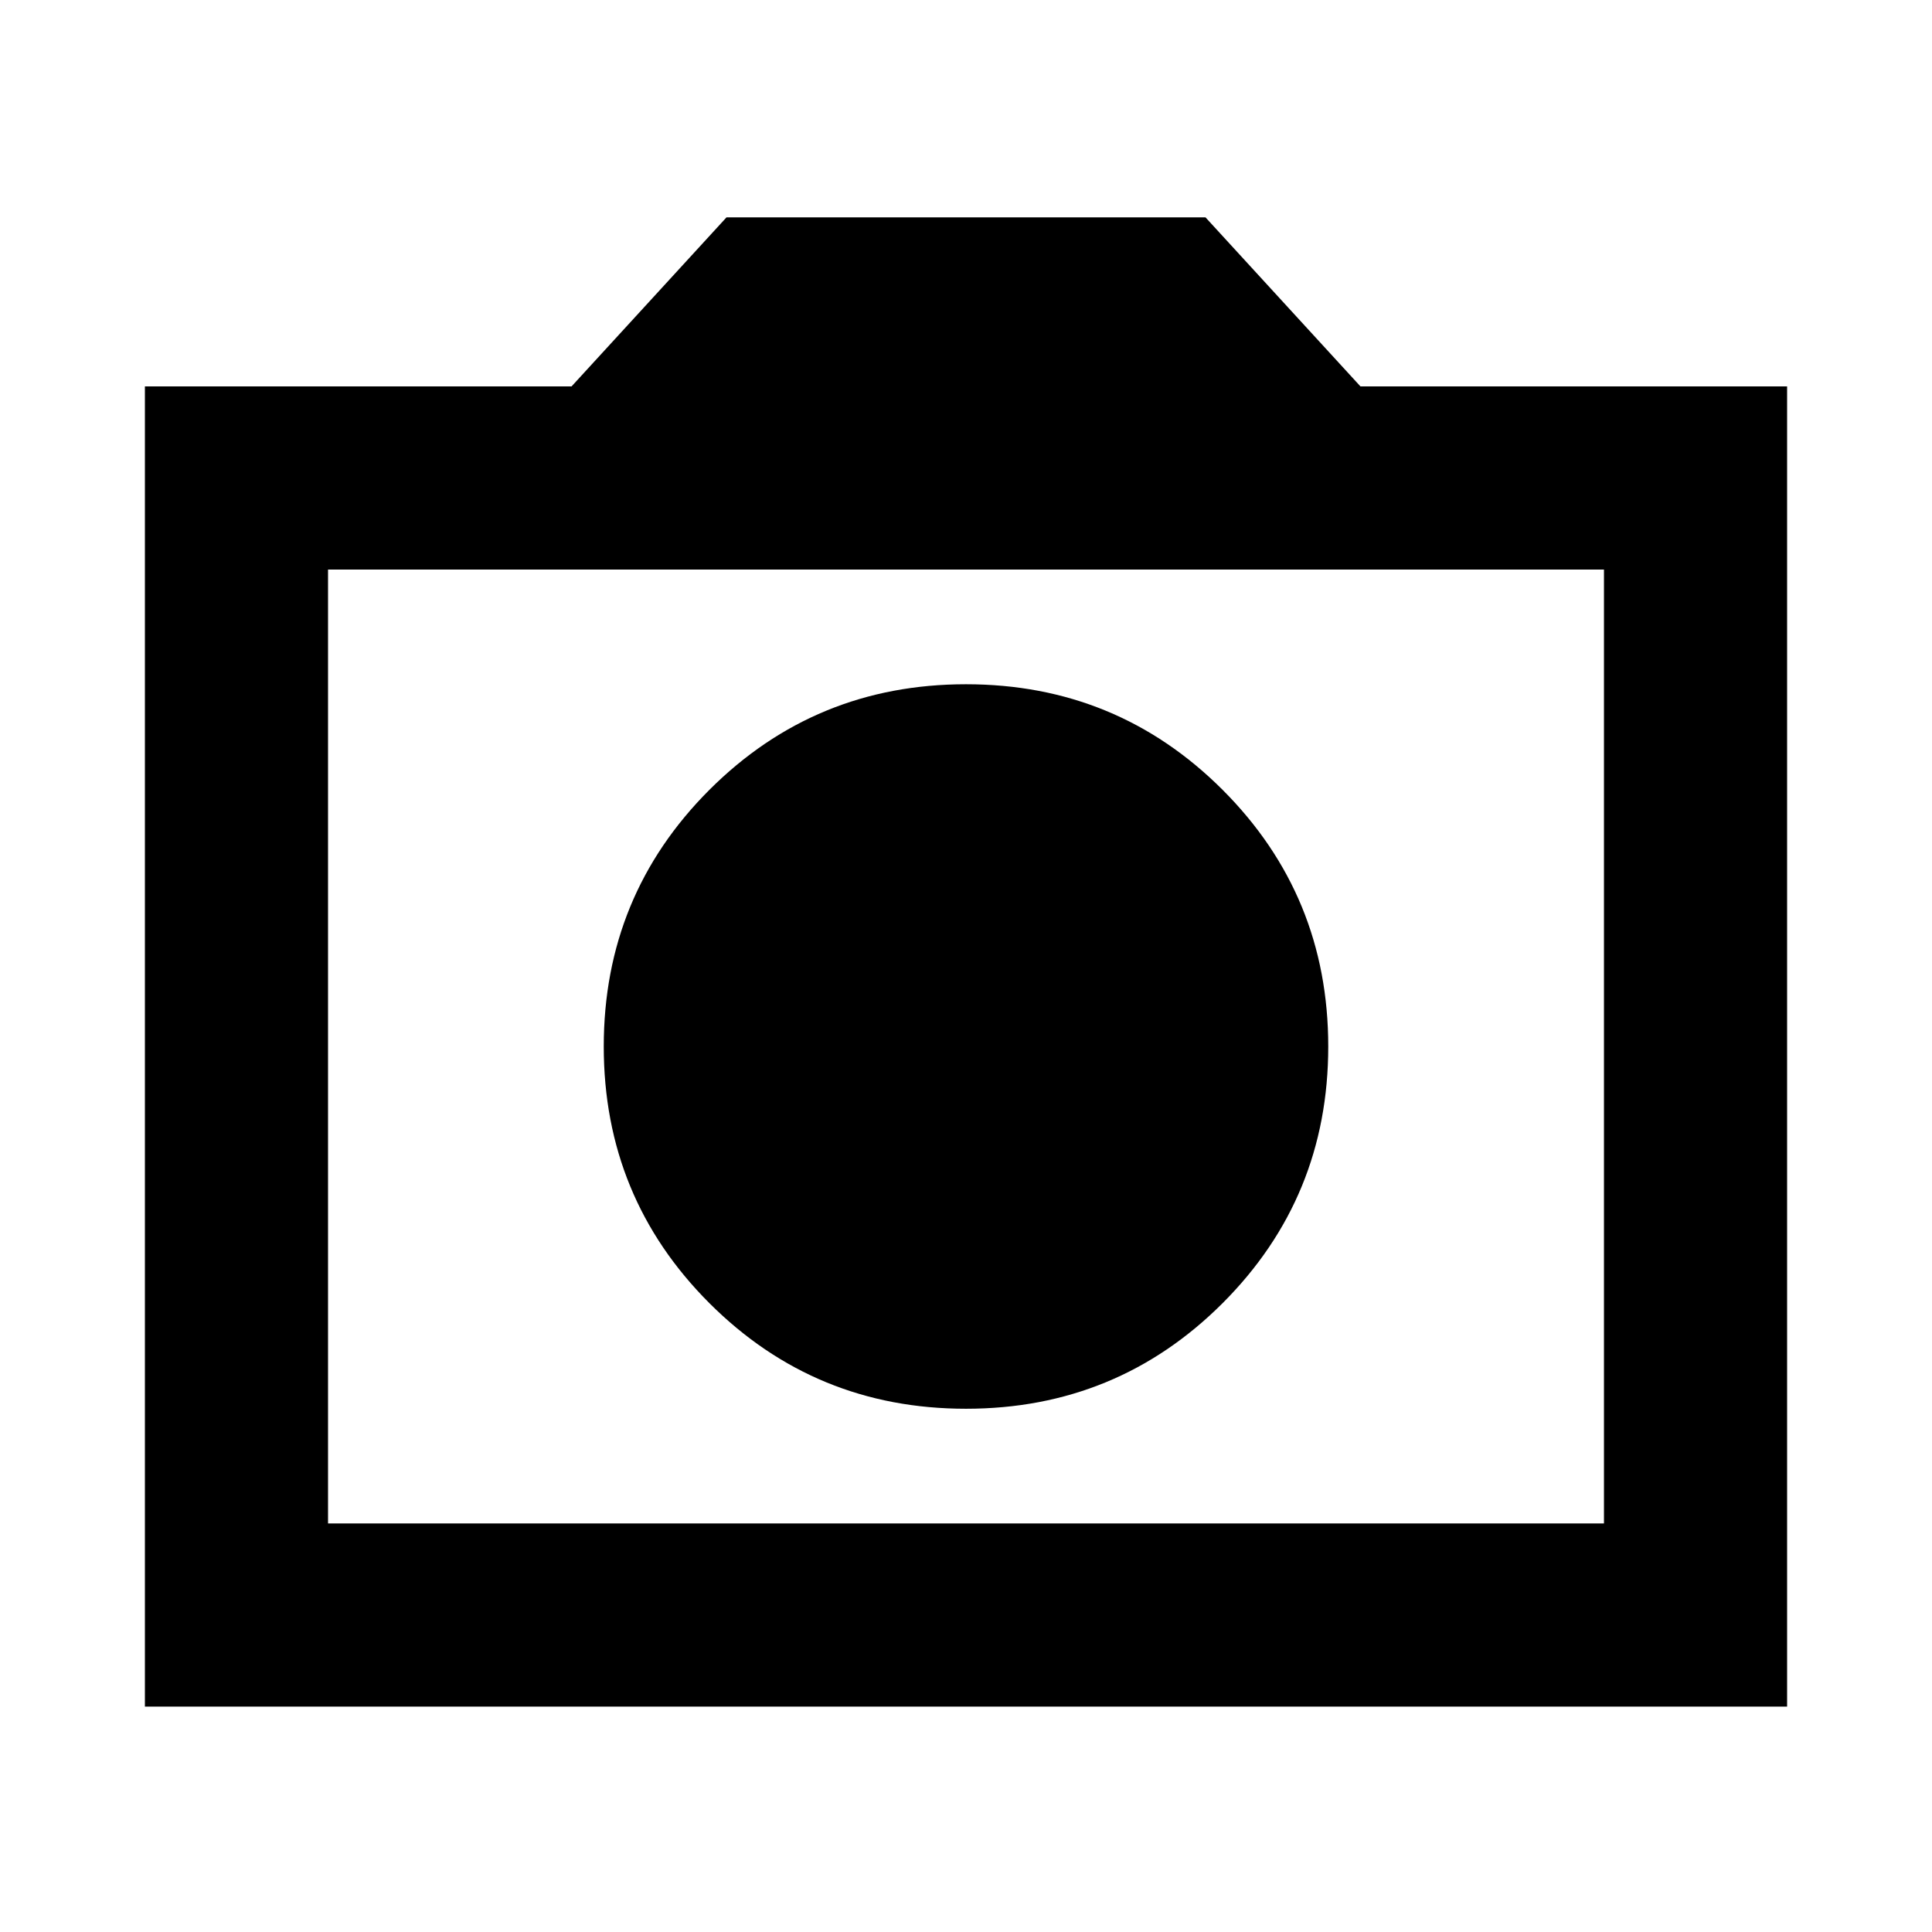 <svg xmlns="http://www.w3.org/2000/svg" height="24" width="24"><path d="M12 17.5Q13.875 17.5 15.188 16.188Q16.5 14.875 16.5 13Q16.5 11.125 15.188 9.812Q13.875 8.5 12 8.5Q10.125 8.5 8.812 9.812Q7.5 11.125 7.5 13Q7.5 14.875 8.812 16.188Q10.125 17.5 12 17.5ZM1.8 21.2V4.8H7.1L9.025 2.7H14.975L16.9 4.8H22.2V21.2ZM4.075 18.925H19.925V7.075H4.075ZM12 13Z"/></svg>